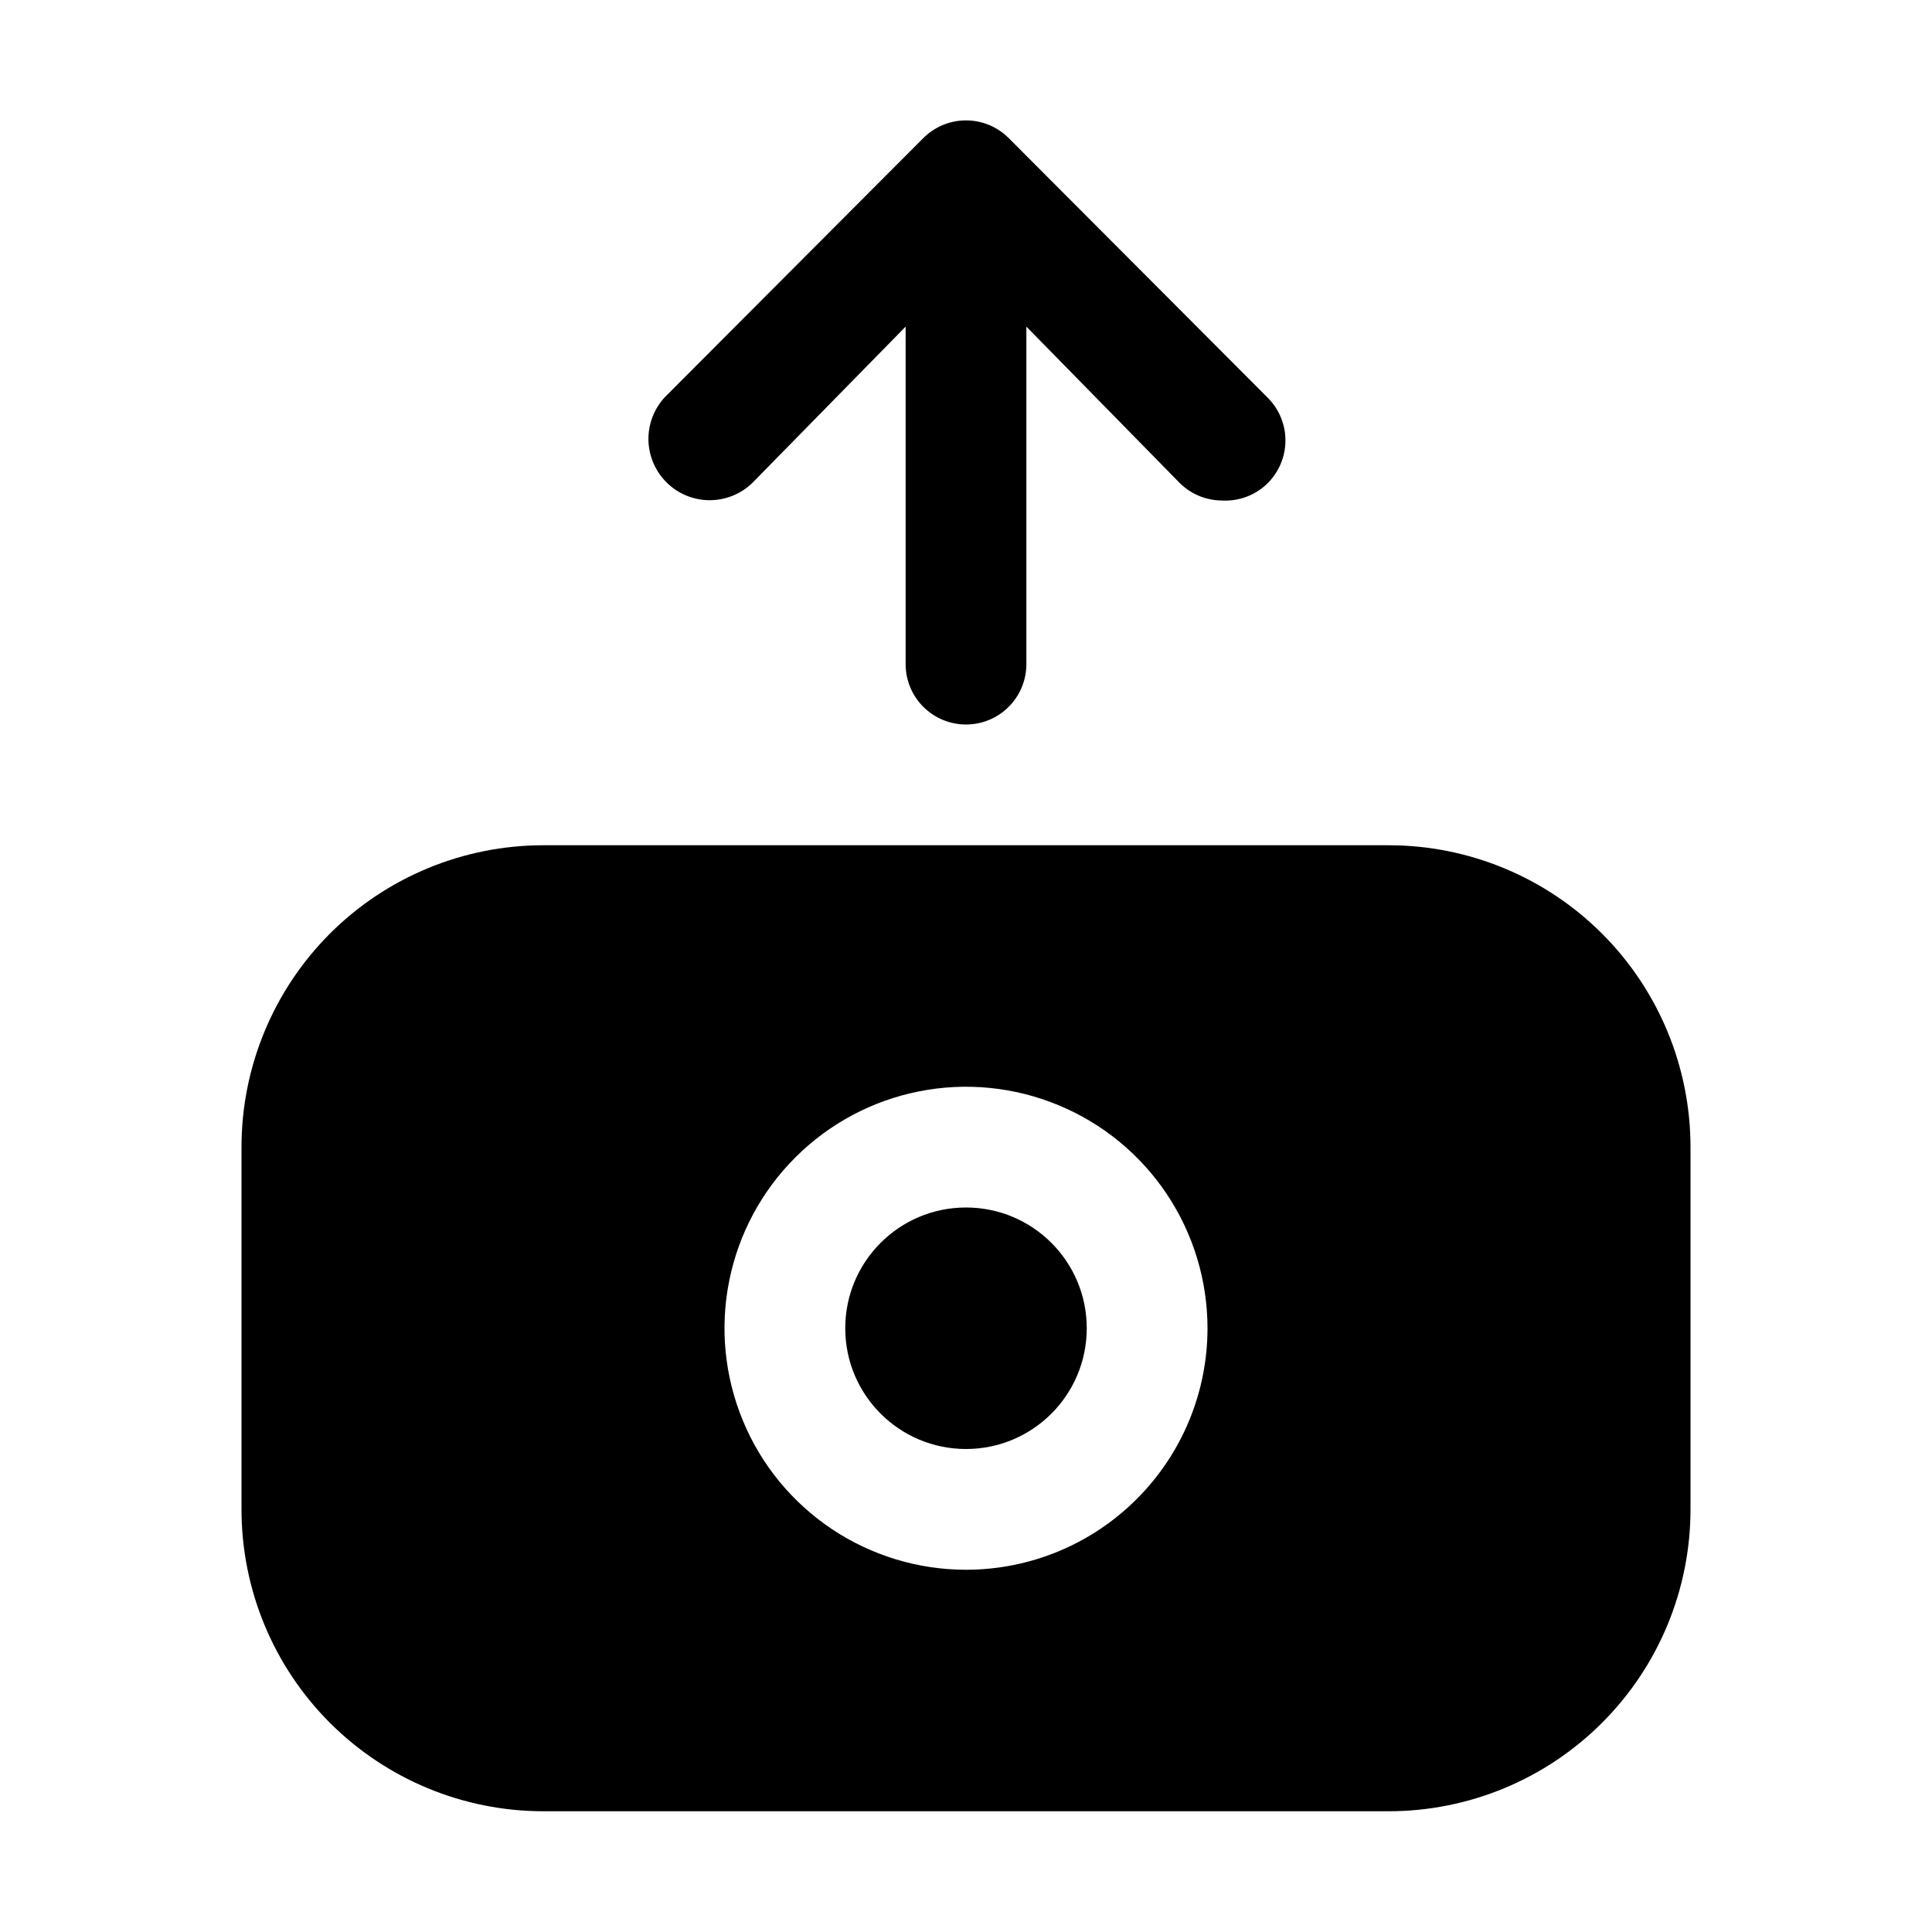 <svg width="32" height="32" viewBox="0 0 32 32" xmlns="http://www.w3.org/2000/svg">
    <path d="M23 14H9C7.674 14 6.402 14.527 5.464 15.464C4.527 16.402 4 17.674 4 19V25C4 26.326 4.527 27.598 5.464 28.535C6.402 29.473 7.674 30 9 30H23C24.326 30 25.598 29.473 26.535 28.535C27.473 27.598 28 26.326 28 25V19C28 17.674 27.473 16.402 26.535 15.464C25.598 14.527 24.326 14 23 14ZM16 26C15.209 26 14.435 25.765 13.778 25.326C13.12 24.886 12.607 24.262 12.305 23.531C12.002 22.8 11.922 21.996 12.077 21.22C12.231 20.444 12.612 19.731 13.172 19.172C13.731 18.612 14.444 18.231 15.22 18.077C15.996 17.922 16.8 18.002 17.531 18.305C18.262 18.607 18.886 19.12 19.326 19.778C19.765 20.436 20 21.209 20 22C20 23.061 19.579 24.078 18.828 24.828C18.078 25.579 17.061 26 16 26Z"/>
    <path d="M16 24C17.105 24 18 23.105 18 22C18 20.895 17.105 20 16 20C14.895 20 14 20.895 14 22C14 23.105 14.895 24 16 24Z"/>
    <path d="M16.71 2.29C16.617 2.196 16.506 2.122 16.385 2.071C16.263 2.02 16.132 1.994 16 1.994C15.868 1.994 15.737 2.02 15.615 2.071C15.494 2.122 15.383 2.196 15.29 2.29L11.05 6.54C10.856 6.727 10.745 6.983 10.74 7.252C10.736 7.521 10.838 7.781 11.025 7.975C11.212 8.169 11.468 8.28 11.737 8.285C12.007 8.289 12.266 8.187 12.46 8L15 5.41V11C15 11.265 15.105 11.52 15.293 11.707C15.48 11.895 15.735 12 16 12C16.265 12 16.52 11.895 16.707 11.707C16.895 11.52 17 11.265 17 11V5.41L19.54 8C19.726 8.185 19.978 8.289 20.24 8.29C20.38 8.298 20.52 8.276 20.651 8.226C20.782 8.176 20.901 8.099 21 8C21.186 7.813 21.291 7.559 21.291 7.295C21.291 7.031 21.186 6.777 21 6.59L16.71 2.29Z"/>
</svg>
